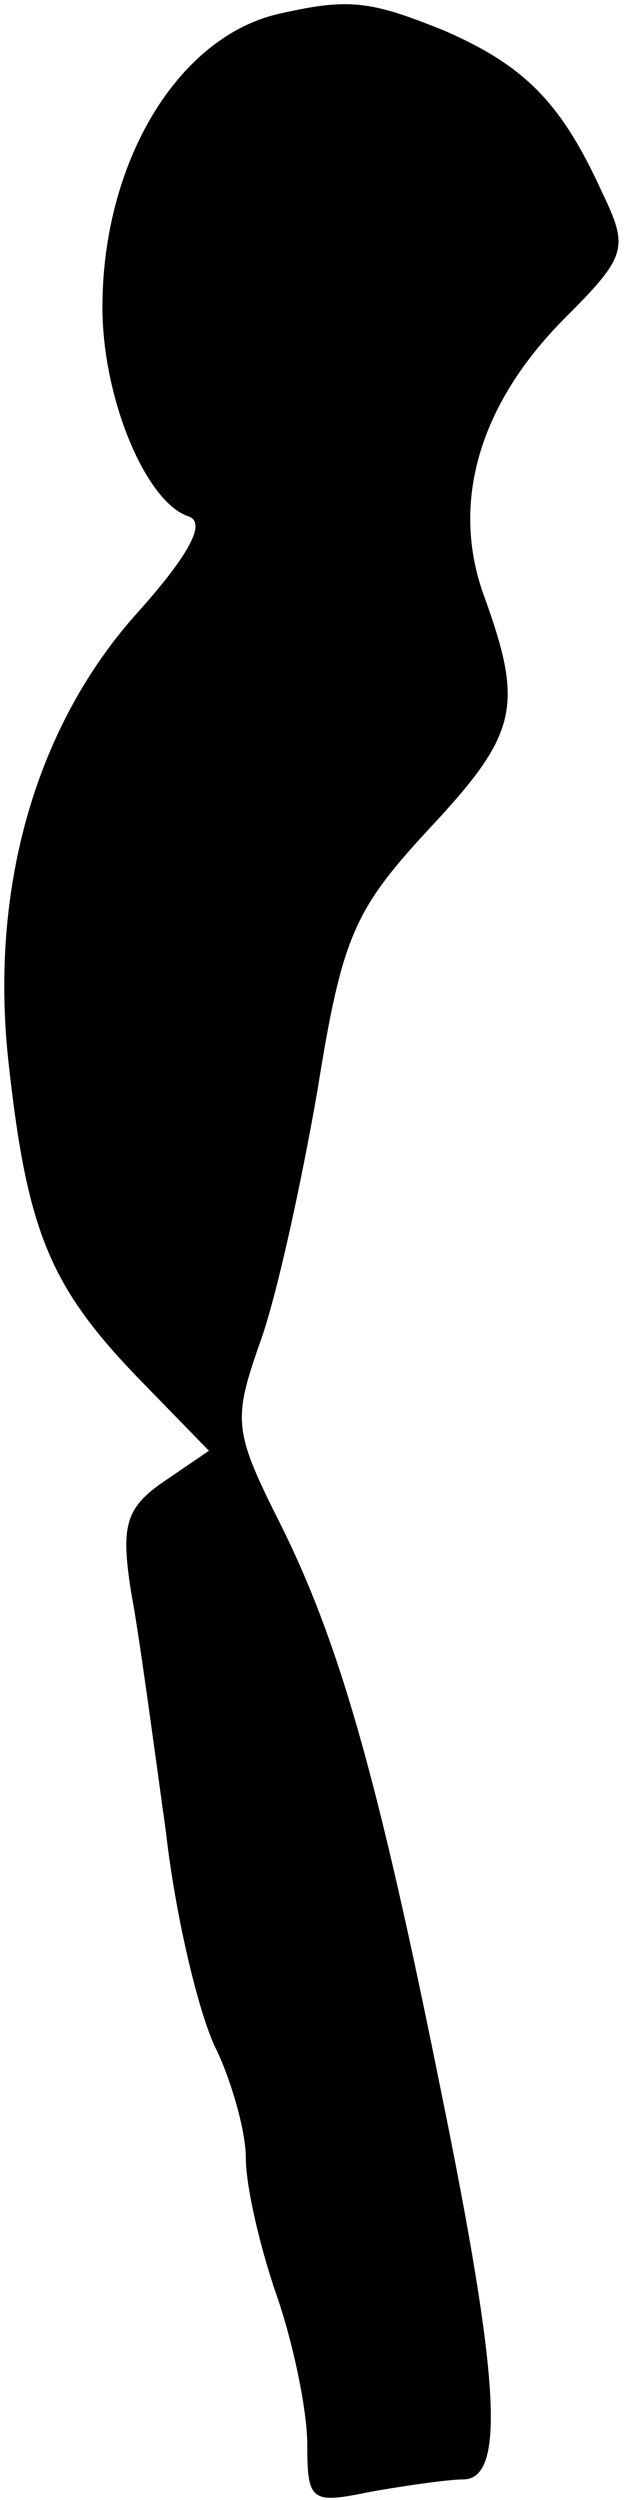 <?xml version="1.0" standalone="no"?>
<!DOCTYPE svg PUBLIC "-//W3C//DTD SVG 20010904//EN"
 "http://www.w3.org/TR/2001/REC-SVG-20010904/DTD/svg10.dtd">
<svg version="1.0" xmlns="http://www.w3.org/2000/svg"
 width="31pt" height="122pt" viewBox="0 0 31 122"
 preserveAspectRatio="xMidYMid meet">
<g transform="translate(0,122) scale(0.1,-0.1)"
fill="#000000" stroke="none">
<path fill="#000000" stroke="none" d="M135 1213 c-49 -12 -85 -73 -85 -143 0
-44 21 -95 42 -102 9 -3 0 -19 -24 -46 -50 -55 -73 -134 -64 -219 9 -83 20
-110 62 -154 l36 -37 -22 -15 c-19 -13 -21 -22 -16 -54 4 -21 11 -74 17 -117
5 -44 17 -92 25 -107 7 -15 14 -39 14 -52 0 -14 7 -44 15 -67 8 -23 15 -56 15
-73 0 -28 2 -29 31 -23 17 3 38 6 45 6 21 0 18 49 -11 191 -31 154 -50 220
-80 279 -21 42 -21 48 -8 85 8 22 20 77 28 123 12 75 18 88 54 127 44 47 47
60 27 115 -16 45 -2 93 40 135 30 30 31 34 18 61 -20 44 -38 62 -77 79 -37 15
-47 16 -82 8z"/>
</g>
</svg>
